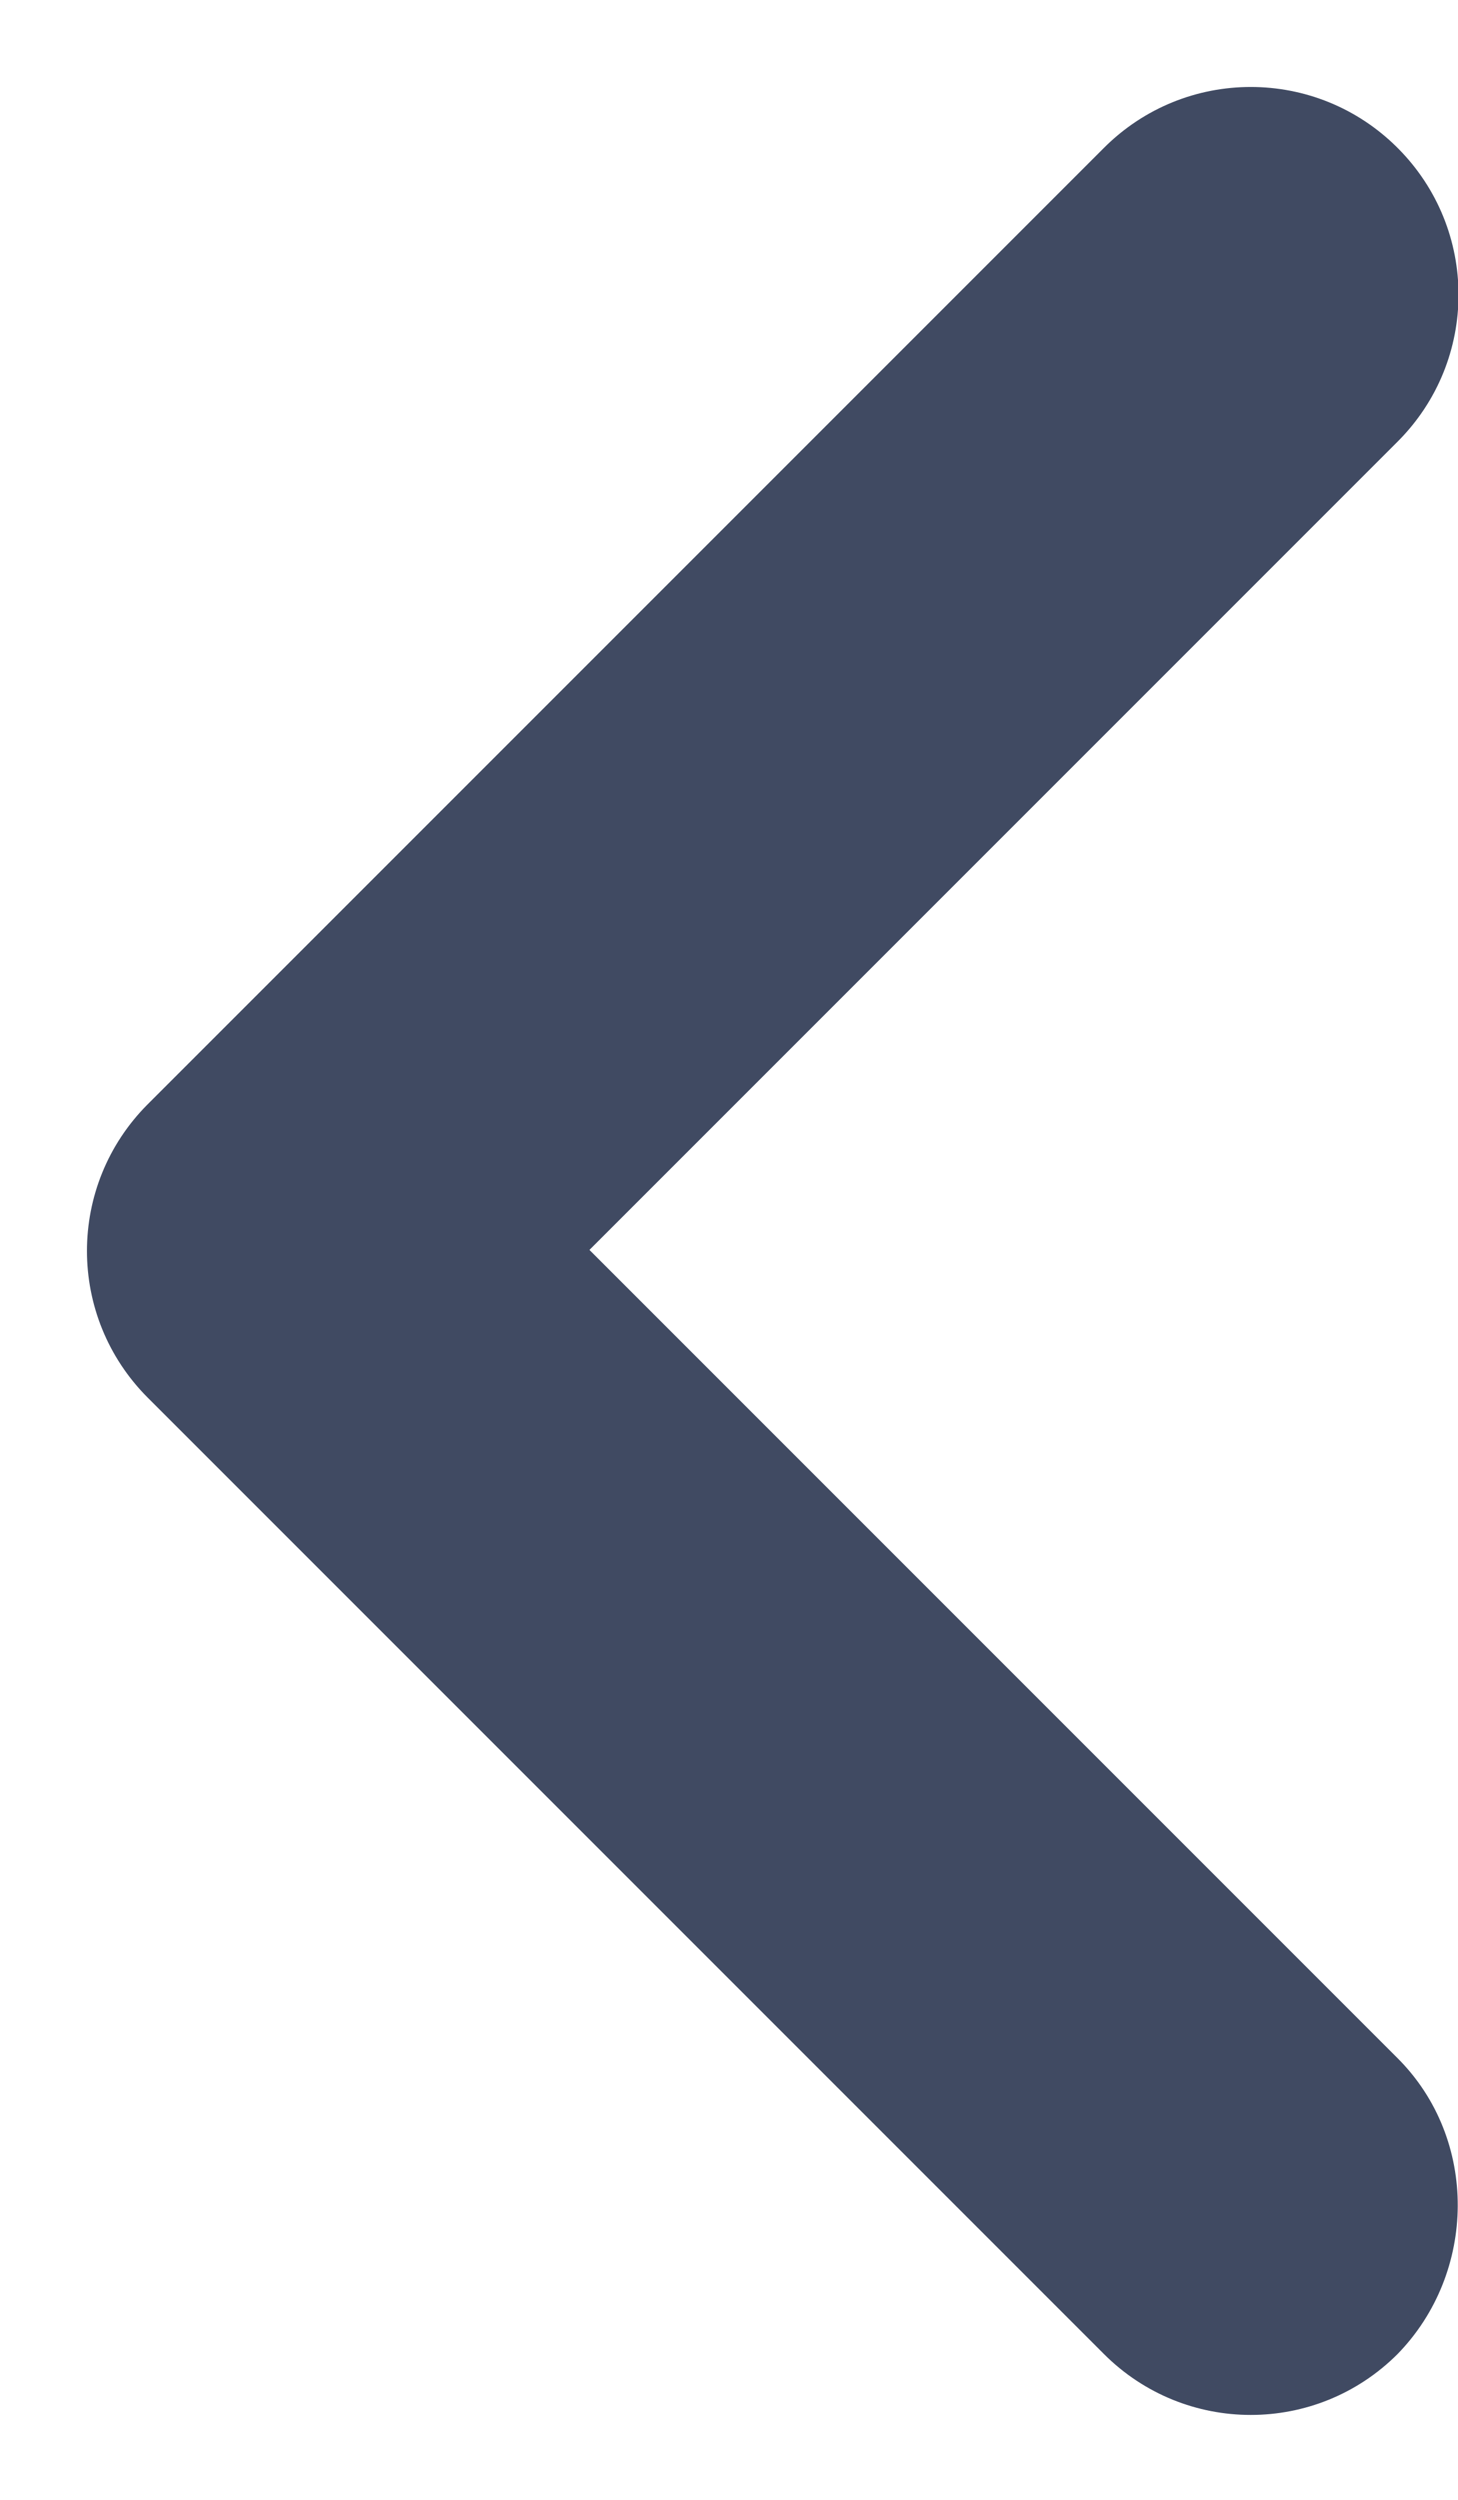 <svg width="7" height="12" viewBox="0 0 7 12" fill="none" xmlns="http://www.w3.org/2000/svg">
<path d="M6.71 9.88L2.83 6L6.71 2.12C7.1 1.73 7.1 1.1 6.71 0.71C6.32 0.32 5.69 0.32 5.3 0.71L0.71 5.3C0.32 5.69 0.32 6.32 0.71 6.71L5.3 11.3C5.69 11.69 6.32 11.69 6.71 11.3C7.09 10.91 7.1 10.27 6.71 9.88Z" fill="#404A62"/>
</svg>
